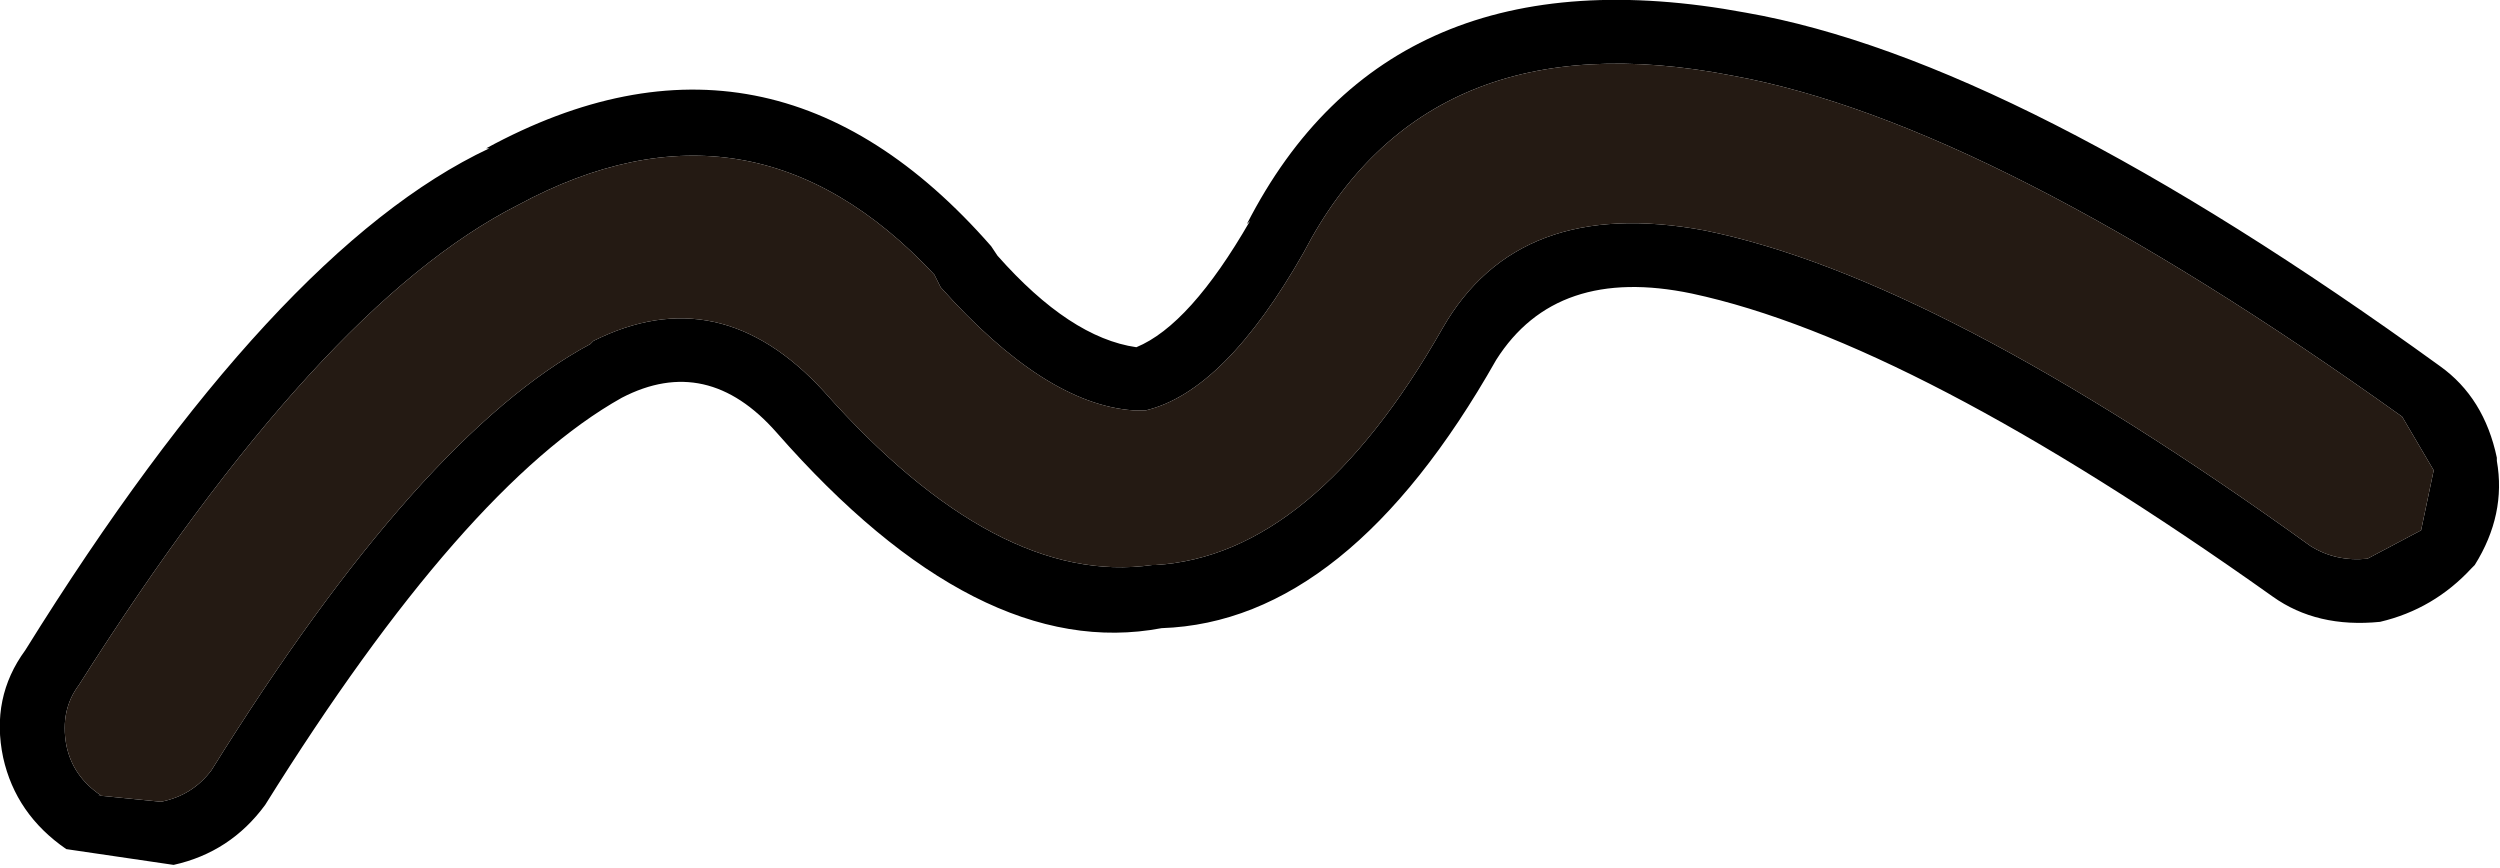 <?xml version="1.0" encoding="UTF-8" standalone="no"?>
<svg xmlns:ffdec="https://www.free-decompiler.com/flash" xmlns:xlink="http://www.w3.org/1999/xlink" ffdec:objectType="shape" height="13.75px" width="39.6px" xmlns="http://www.w3.org/2000/svg">
  <g transform="matrix(1.0, 0.0, 0.0, 1.0, 30.95, 28.05)">
    <path d="M8.6 -20.75 Q8.75 -19.9 8.25 -19.1 L8.2 -19.05 Q7.6 -18.4 6.75 -18.2 5.75 -18.1 5.05 -18.6 -0.65 -22.65 -4.15 -23.4 -6.3 -23.85 -7.25 -22.35 -9.6 -18.2 -12.55 -18.1 -15.45 -17.55 -18.65 -21.2 -19.75 -22.45 -21.1 -21.75 -23.6 -20.35 -26.75 -15.3 -27.3 -14.55 -28.2 -14.35 L-29.9 -14.6 Q-30.7 -15.15 -30.9 -16.05 -31.1 -17.0 -30.55 -17.75 -26.6 -24.1 -23.2 -25.7 L-23.25 -25.7 Q-18.75 -28.15 -15.25 -24.15 L-15.15 -24.0 Q-14.0 -22.7 -12.95 -22.55 -12.1 -22.9 -11.15 -24.55 L-11.2 -24.5 Q-8.95 -28.9 -3.3 -27.85 1.0 -27.1 7.7 -22.25 8.4 -21.75 8.6 -20.8 L8.6 -20.75 M7.6 -20.6 L7.1 -21.45 Q0.6 -26.1 -3.5 -26.85 -8.35 -27.8 -10.3 -24.05 -11.55 -21.85 -12.8 -21.55 L-13.0 -21.55 Q-14.4 -21.65 -16.05 -23.5 L-16.15 -23.7 Q-19.05 -26.8 -22.75 -24.8 -25.9 -23.2 -29.7 -17.2 -30.0 -16.8 -29.9 -16.25 -29.8 -15.75 -29.35 -15.45 L-29.4 -15.45 -28.4 -15.35 Q-27.9 -15.45 -27.6 -15.85 -24.3 -21.15 -21.6 -22.6 L-21.55 -22.65 Q-19.55 -23.65 -17.9 -21.85 -15.15 -18.75 -12.7 -19.1 L-12.65 -19.1 Q-10.15 -19.25 -8.1 -22.85 -6.9 -24.95 -3.95 -24.4 -0.25 -23.65 5.65 -19.4 6.05 -19.15 6.55 -19.2 L7.4 -19.65 7.6 -20.6" fill="#000000" fill-rule="evenodd" stroke="none"/>
    <path d="M7.6 -20.6 L7.4 -19.65 6.55 -19.2 Q6.05 -19.15 5.65 -19.4 -0.25 -23.65 -3.95 -24.4 -6.9 -24.95 -8.1 -22.85 -10.15 -19.25 -12.65 -19.1 L-12.7 -19.1 Q-15.15 -18.75 -17.9 -21.85 -19.55 -23.65 -21.55 -22.65 L-21.6 -22.6 Q-24.3 -21.15 -27.6 -15.85 -27.9 -15.45 -28.4 -15.35 L-29.4 -15.45 -29.35 -15.45 Q-29.8 -15.75 -29.9 -16.25 -30.0 -16.8 -29.7 -17.2 -25.9 -23.2 -22.75 -24.8 -19.05 -26.8 -16.15 -23.7 L-16.05 -23.5 Q-14.4 -21.65 -13.0 -21.55 L-12.8 -21.55 Q-11.55 -21.85 -10.3 -24.05 -8.35 -27.8 -3.5 -26.85 0.6 -26.1 7.1 -21.45 L7.6 -20.6" fill="#241a13" fill-rule="evenodd" stroke="none"/>
  </g>
</svg>
